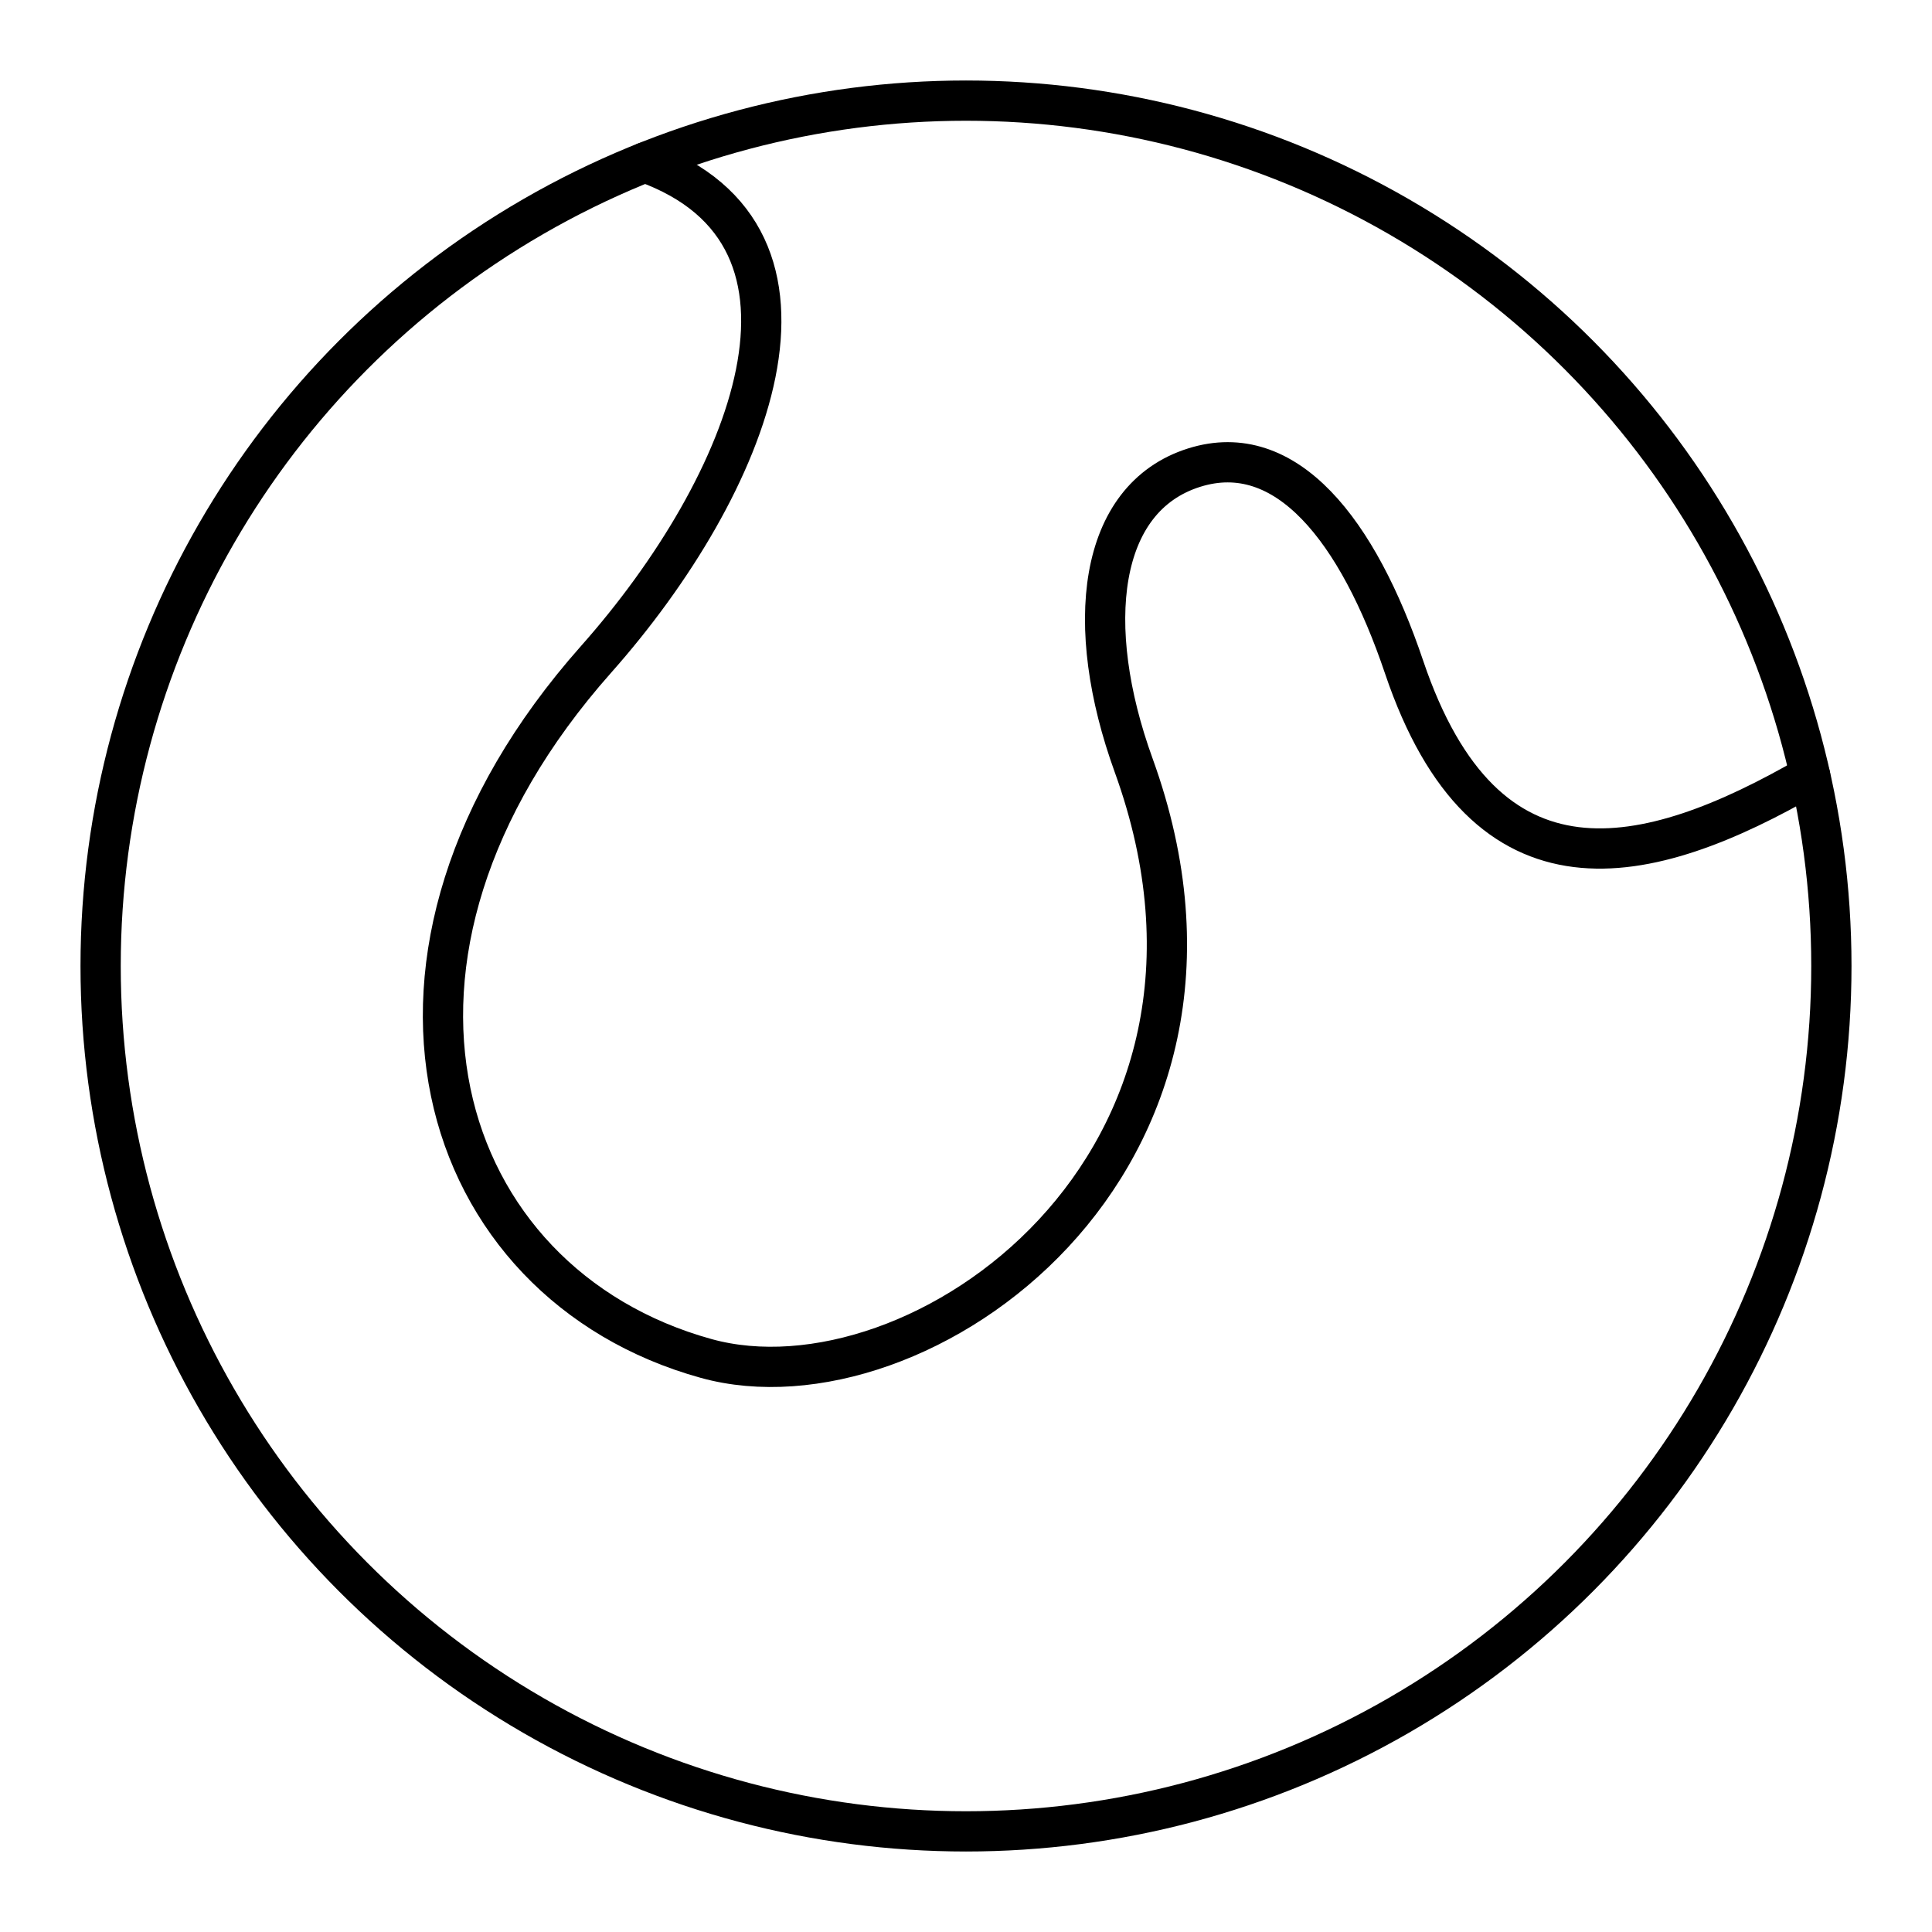 <svg xmlns="http://www.w3.org/2000/svg" width="3em" height="3em" viewBox="0 0 48 48"><circle cx="24" cy="24" r="21.5" fill="none" stroke="currentColor" stroke-linecap="round" stroke-linejoin="round"/><path fill="none" stroke="currentColor" stroke-linecap="round" stroke-linejoin="round" d="M16.022 4.035c5.121 1.835 2.628 8.017-1.213 12.347c-6.543 7.377-4 15.505 2.736 17.369c5.26 1.456 14.21-4.83 10.62-14.738c-1.256-3.467-.896-6.639 1.503-7.395c2.288-.72 4.072 1.564 5.216 4.955c2.018 5.977 6.013 5.051 10.088 2.693"/></svg>